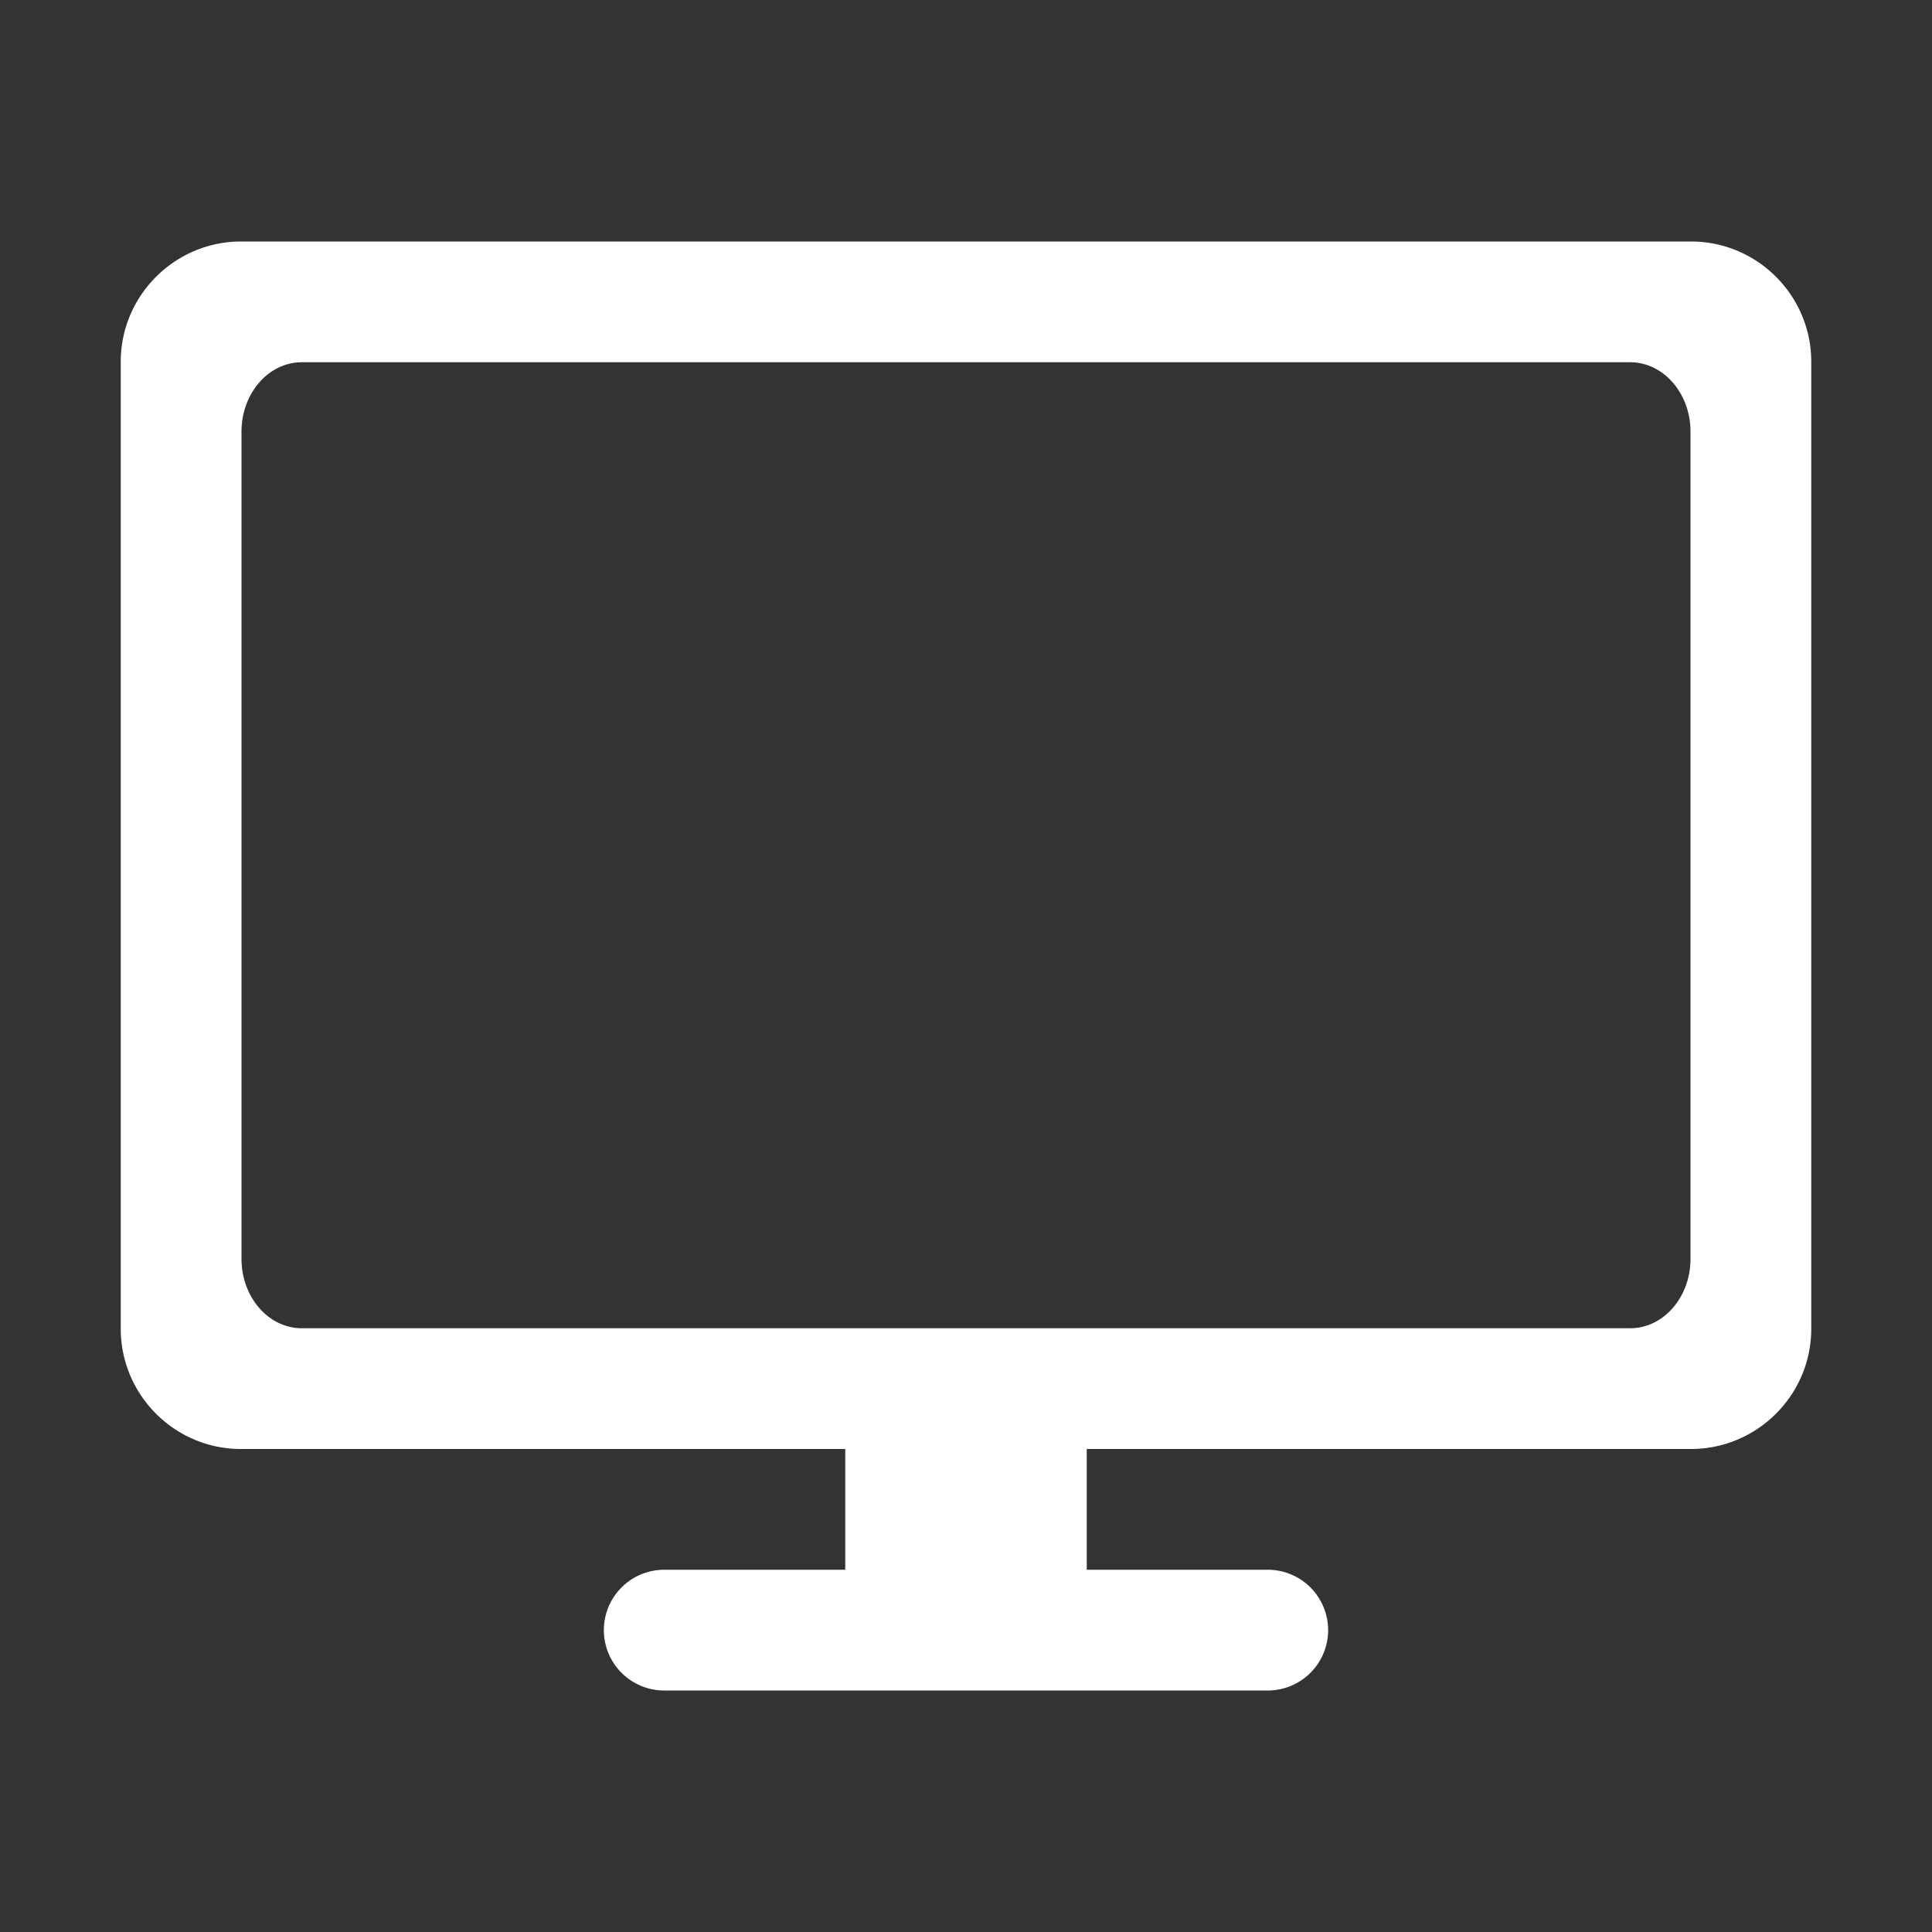 <?xml version="1.0" standalone="no"?><!DOCTYPE svg PUBLIC "-//W3C//DTD SVG 1.1//EN" "http://www.w3.org/Graphics/SVG/1.1/DTD/svg11.dtd"><svg t="1676360261209" class="icon" viewBox="0 0 1024 1024" version="1.1" xmlns="http://www.w3.org/2000/svg" p-id="5639" xmlns:xlink="http://www.w3.org/1999/xlink" width="200" height="200"><rect x="0" y="0" width="1024" height="1024" fill="#333333" stroke="none"/><path d="M448 832v-64H127.712C92.512 768 64 739.264 64 704.32V191.68C64 156.544 92.8 128 127.712 128H896.32C931.488 128 960 156.736 960 191.68v512.64c0 35.168-28.8 63.68-63.712 63.68H576v64h95.936a31.968 31.968 0 1 1 0 64h-319.872a31.968 31.968 0 1 1 0-64H448zM128 228.8v438.4c0 20.352 14.336 36.8 32 36.8h704c17.696 0 32-16.48 32-36.8V228.8C896 208.48 881.664 192 864 192H160c-17.696 0-32 16.48-32 36.8z" fill="#ffffff" p-id="5640"></path></svg>
